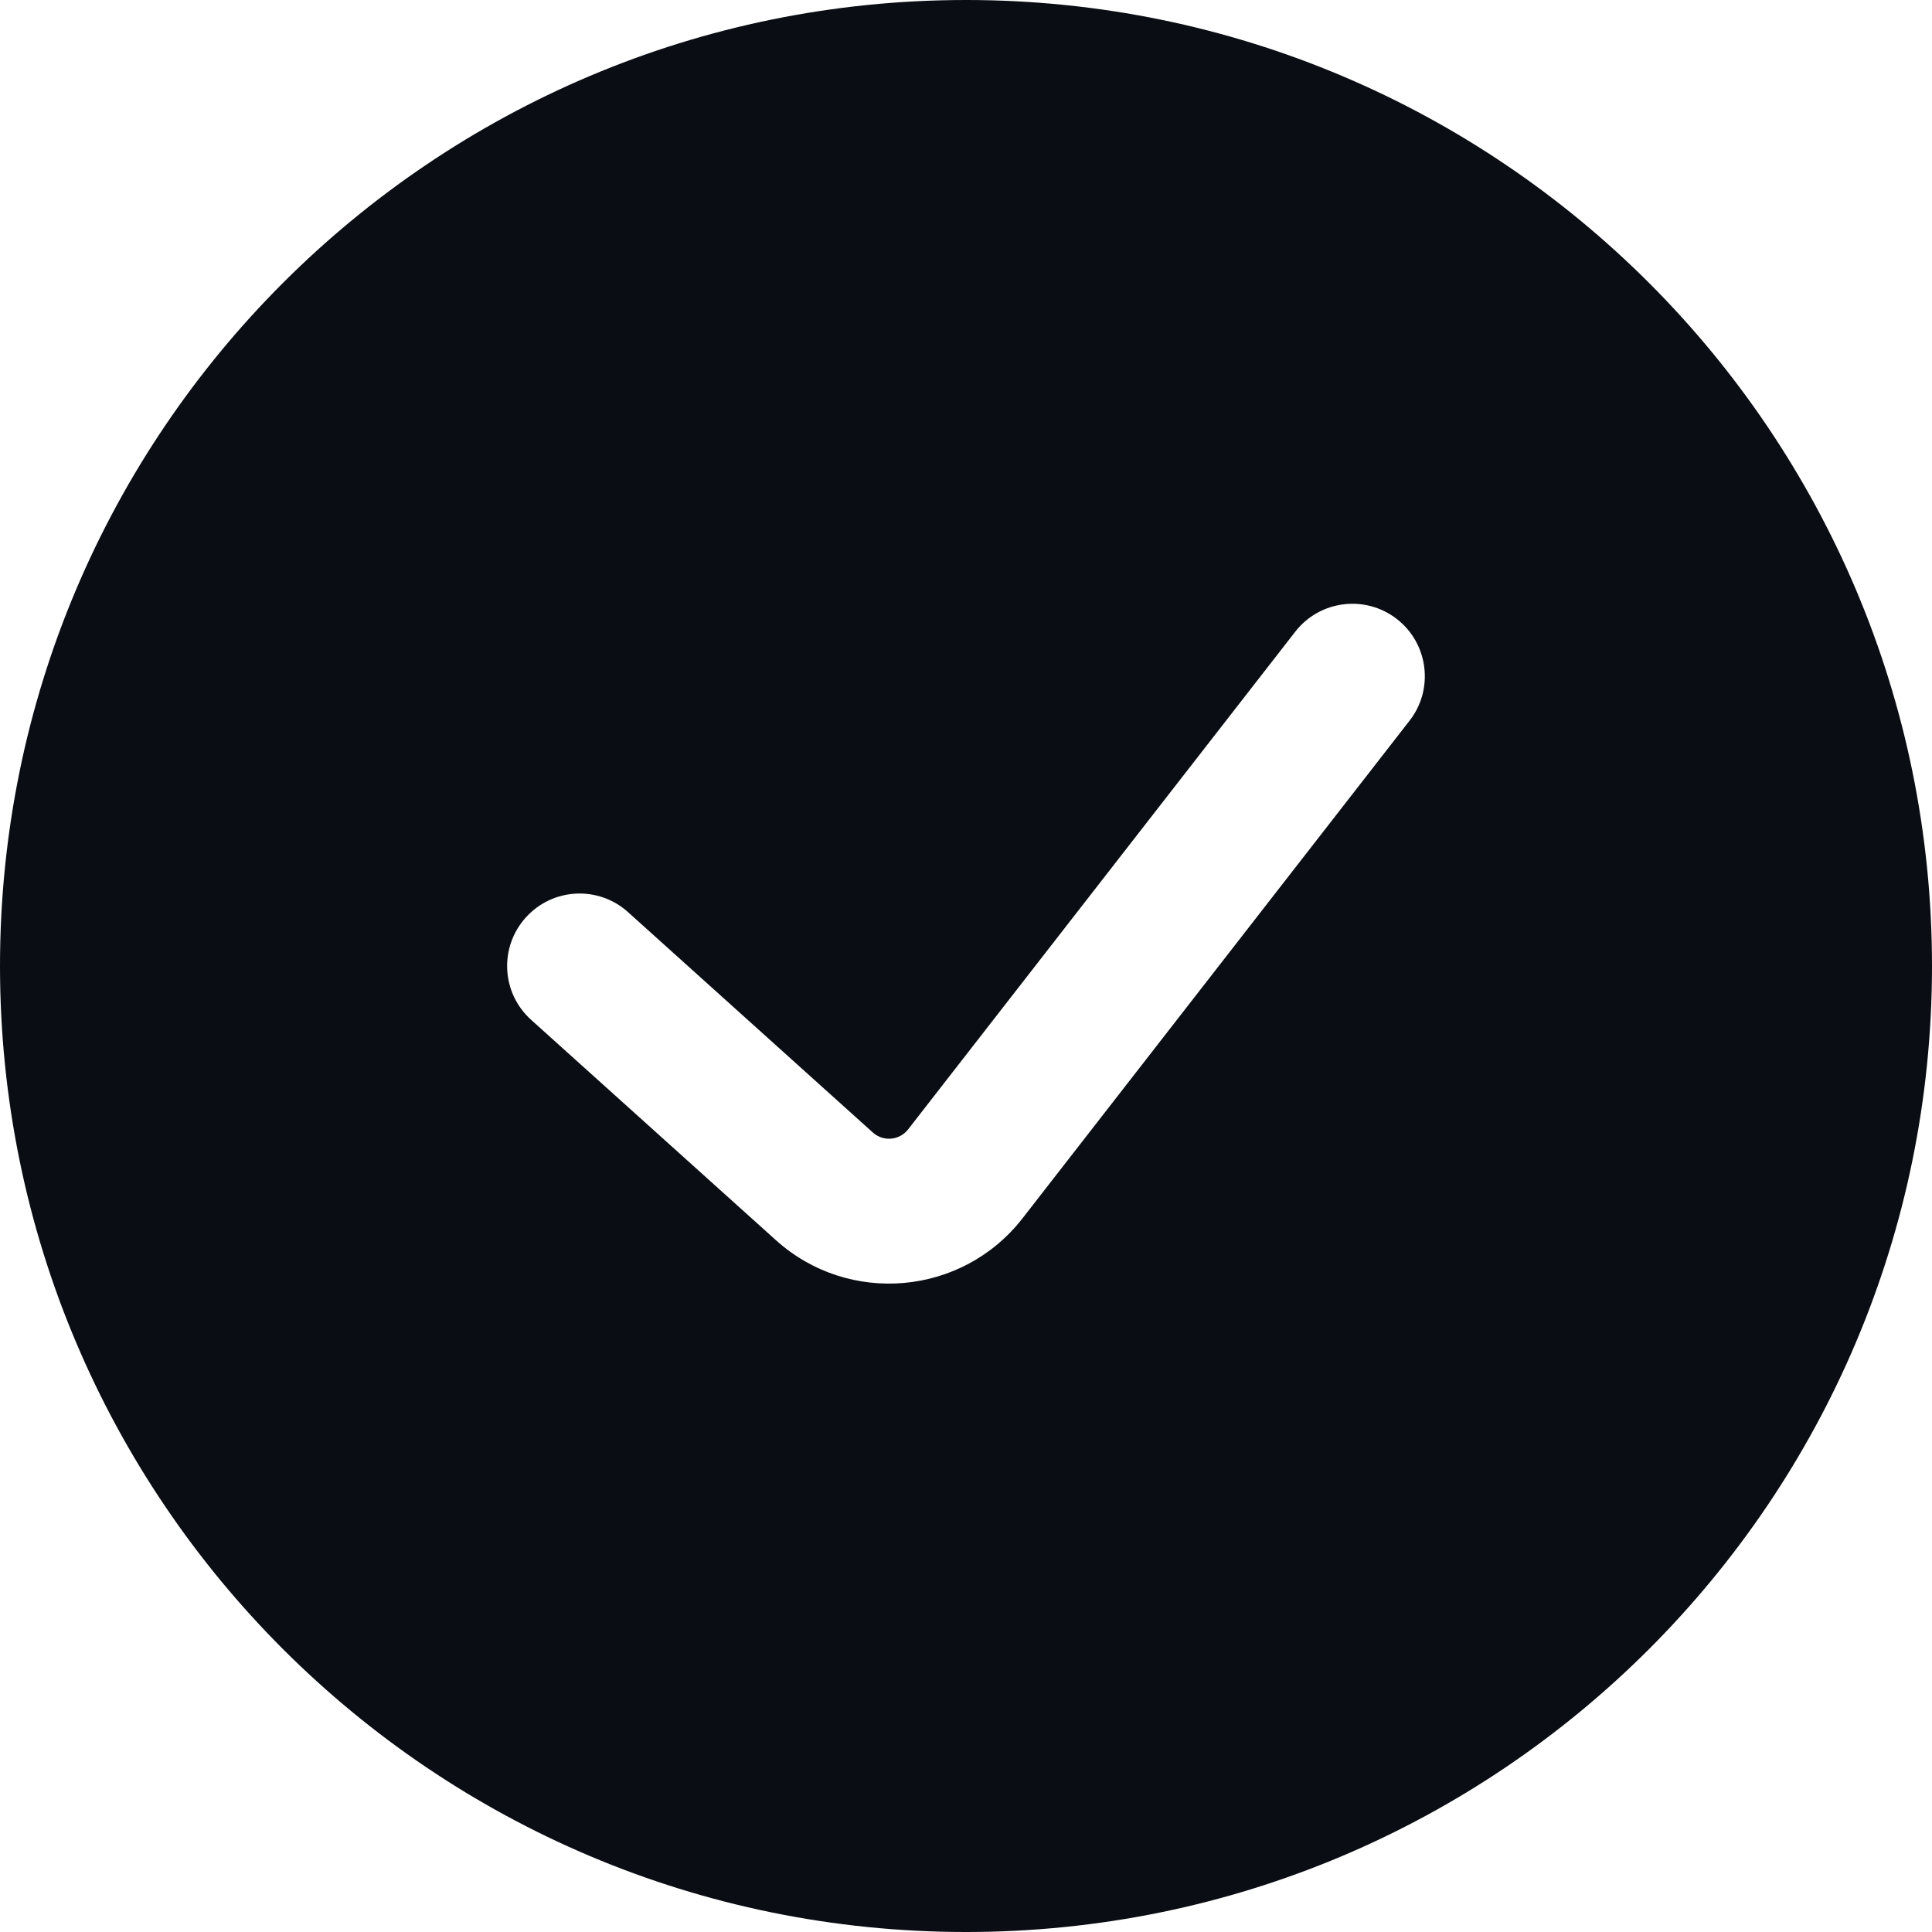 <svg viewBox="0 0 20 20" fill="none" xmlns="http://www.w3.org/2000/svg">
    <path fill-rule="evenodd" clip-rule="evenodd" d="M10 20C15.523 20 20 15.523 20 10C20 4.477 15.523 0 10 0C4.477 0 0 4.477 0 10C0 15.523 4.477 20 10 20ZM14.592 7.46C14.846 7.134 14.787 6.662 14.46 6.408C14.133 6.154 13.662 6.213 13.408 6.54L9.401 11.691C9.312 11.806 9.144 11.821 9.036 11.724L6.502 9.443C6.194 9.165 5.72 9.19 5.443 9.498C5.165 9.806 5.19 10.28 5.498 10.557L8.033 12.839C8.788 13.518 9.961 13.414 10.585 12.612L14.592 7.46Z" fill="#0A0E14"/>
</svg>
